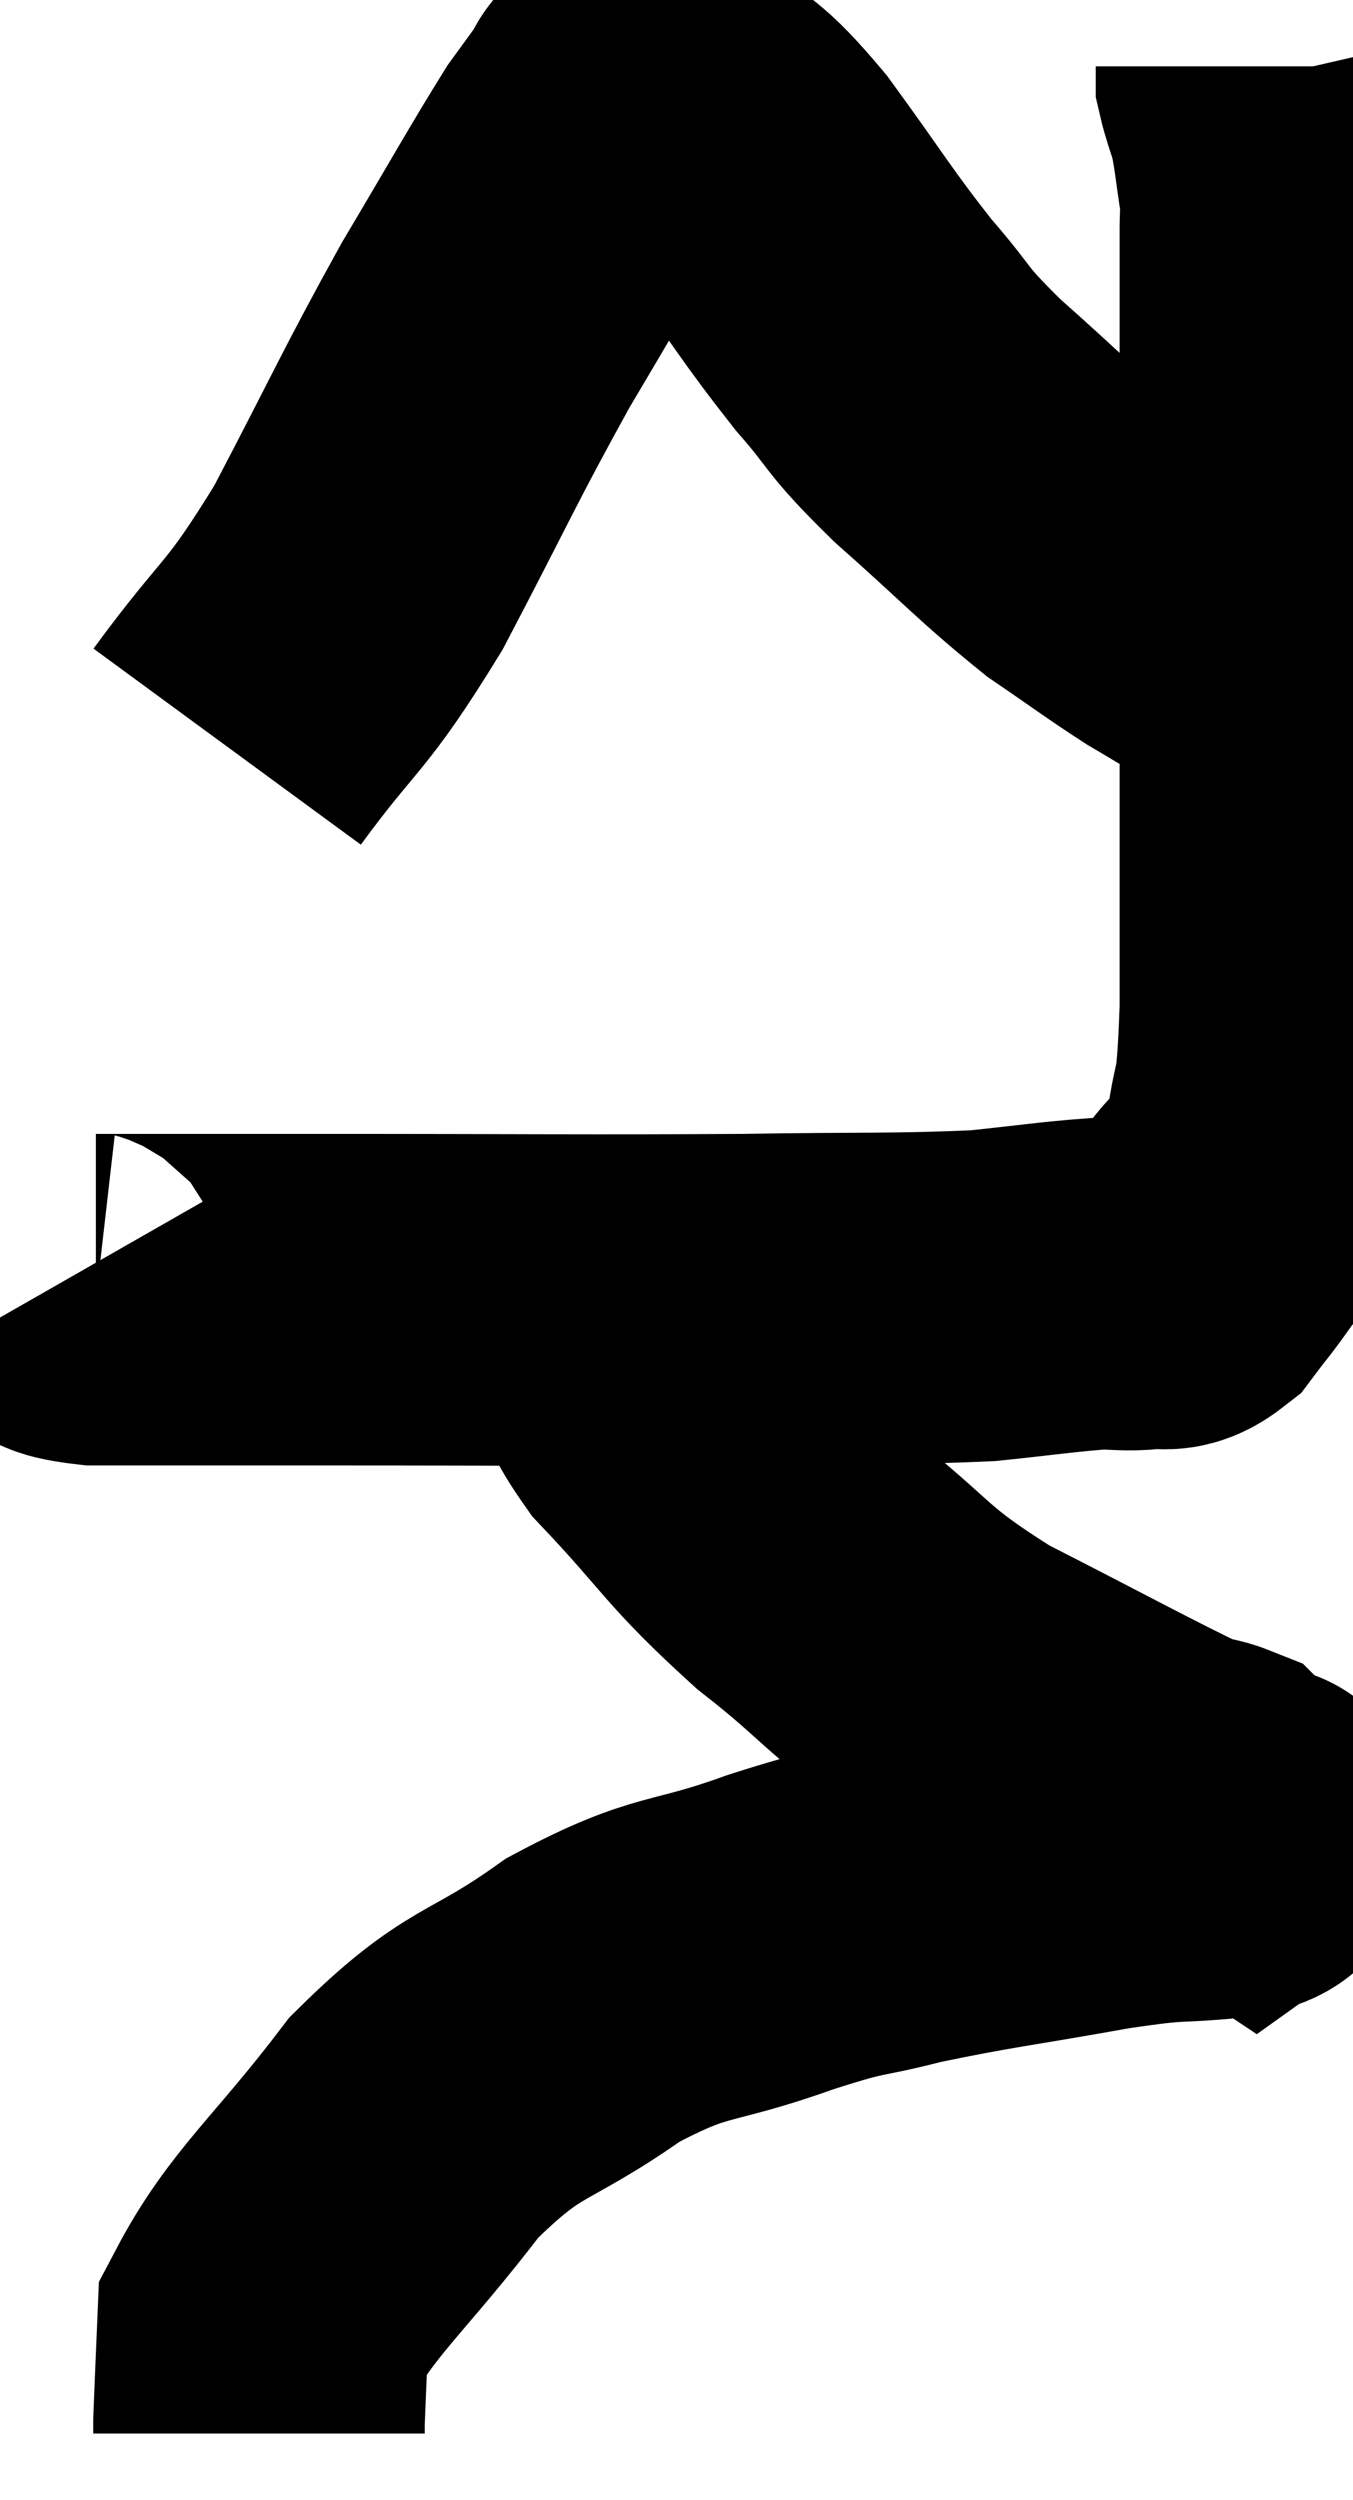 <svg xmlns="http://www.w3.org/2000/svg" viewBox="11.154 5.9 20.406 37.7" width="20.406" height="37.7"><path d="M 12.36 25.08 C 12.48 25.29, 11.685 25.395, 12.6 25.5 C 14.31 25.5, 13.575 25.5, 16.02 25.5 C 19.2 25.5, 19.89 25.515, 22.38 25.5 C 24.18 25.47, 24.645 25.5, 25.98 25.44 C 26.85 25.35, 27.105 25.305, 27.72 25.26 C 28.08 25.26, 28.125 25.29, 28.44 25.26 C 28.71 25.2, 28.71 25.35, 28.98 25.14 C 29.25 24.78, 29.19 24.885, 29.52 24.42 C 29.91 23.85, 30.045 24.105, 30.3 23.28 C 30.42 22.2, 30.48 22.8, 30.54 21.12 C 30.54 18.84, 30.54 18.99, 30.54 16.56 C 30.54 13.98, 30.54 13.215, 30.54 11.4 C 30.54 10.35, 30.54 9.945, 30.54 9.3 C 30.54 9.06, 30.585 9.225, 30.54 8.82 C 30.45 8.25, 30.45 8.115, 30.36 7.68 C 30.27 7.38, 30.225 7.275, 30.18 7.08 C 30.18 6.99, 30.18 6.945, 30.18 6.9 L 30.18 6.9" fill="none" stroke="black" stroke-width="5"></path><path d="M 14.58 17.16 C 15.57 15.81, 15.585 16.05, 16.56 14.46 C 17.52 12.63, 17.625 12.345, 18.48 10.8 C 19.23 9.54, 19.485 9.075, 19.98 8.28 C 20.22 7.95, 20.34 7.785, 20.46 7.62 C 20.46 7.62, 20.415 7.665, 20.46 7.62 C 20.55 7.53, 20.43 7.5, 20.64 7.44 C 20.97 7.41, 20.82 7.095, 21.3 7.38 C 21.93 7.98, 21.84 7.725, 22.56 8.58 C 23.37 9.69, 23.46 9.885, 24.18 10.8 C 24.81 11.52, 24.6 11.415, 25.44 12.24 C 26.49 13.17, 26.685 13.41, 27.54 14.1 C 28.2 14.55, 28.35 14.67, 28.86 15 C 29.22 15.21, 29.25 15.24, 29.58 15.42 C 29.88 15.57, 29.94 15.6, 30.18 15.72 C 30.36 15.81, 30.45 15.855, 30.54 15.9 L 30.54 15.9" fill="none" stroke="black" stroke-width="5"></path><path d="M 20.7 25.8 C 20.91 26.49, 20.475 26.265, 21.12 27.18 C 22.2 28.32, 22.125 28.41, 23.28 29.46 C 24.51 30.42, 24.33 30.495, 25.74 31.38 C 27.33 32.19, 28.005 32.565, 28.92 33 C 29.16 33.06, 29.25 33.06, 29.4 33.12 C 29.46 33.18, 29.4 33.165, 29.52 33.24 C 29.7 33.33, 29.745 33.345, 29.88 33.42 C 29.97 33.48, 30.015 33.51, 30.06 33.54 C 30.06 33.54, 30.06 33.54, 30.06 33.54 C 30.06 33.54, 30.06 33.54, 30.06 33.54 C 30.06 33.54, 30.165 33.465, 30.06 33.54 C 29.85 33.69, 30.21 33.72, 29.64 33.84 C 28.71 33.93, 28.995 33.84, 27.78 34.02 C 26.28 34.29, 25.995 34.305, 24.78 34.56 C 23.85 34.8, 24.09 34.665, 22.92 35.04 C 21.51 35.55, 21.48 35.325, 20.1 36.06 C 18.75 37.02, 18.645 36.75, 17.4 37.98 C 16.26 39.48, 15.705 39.87, 15.12 40.98 C 15.09 41.7, 15.075 42.015, 15.06 42.42 C 15.06 42.51, 15.06 42.555, 15.06 42.6 L 15.06 42.6" fill="none" stroke="black" stroke-width="5"></path></svg>